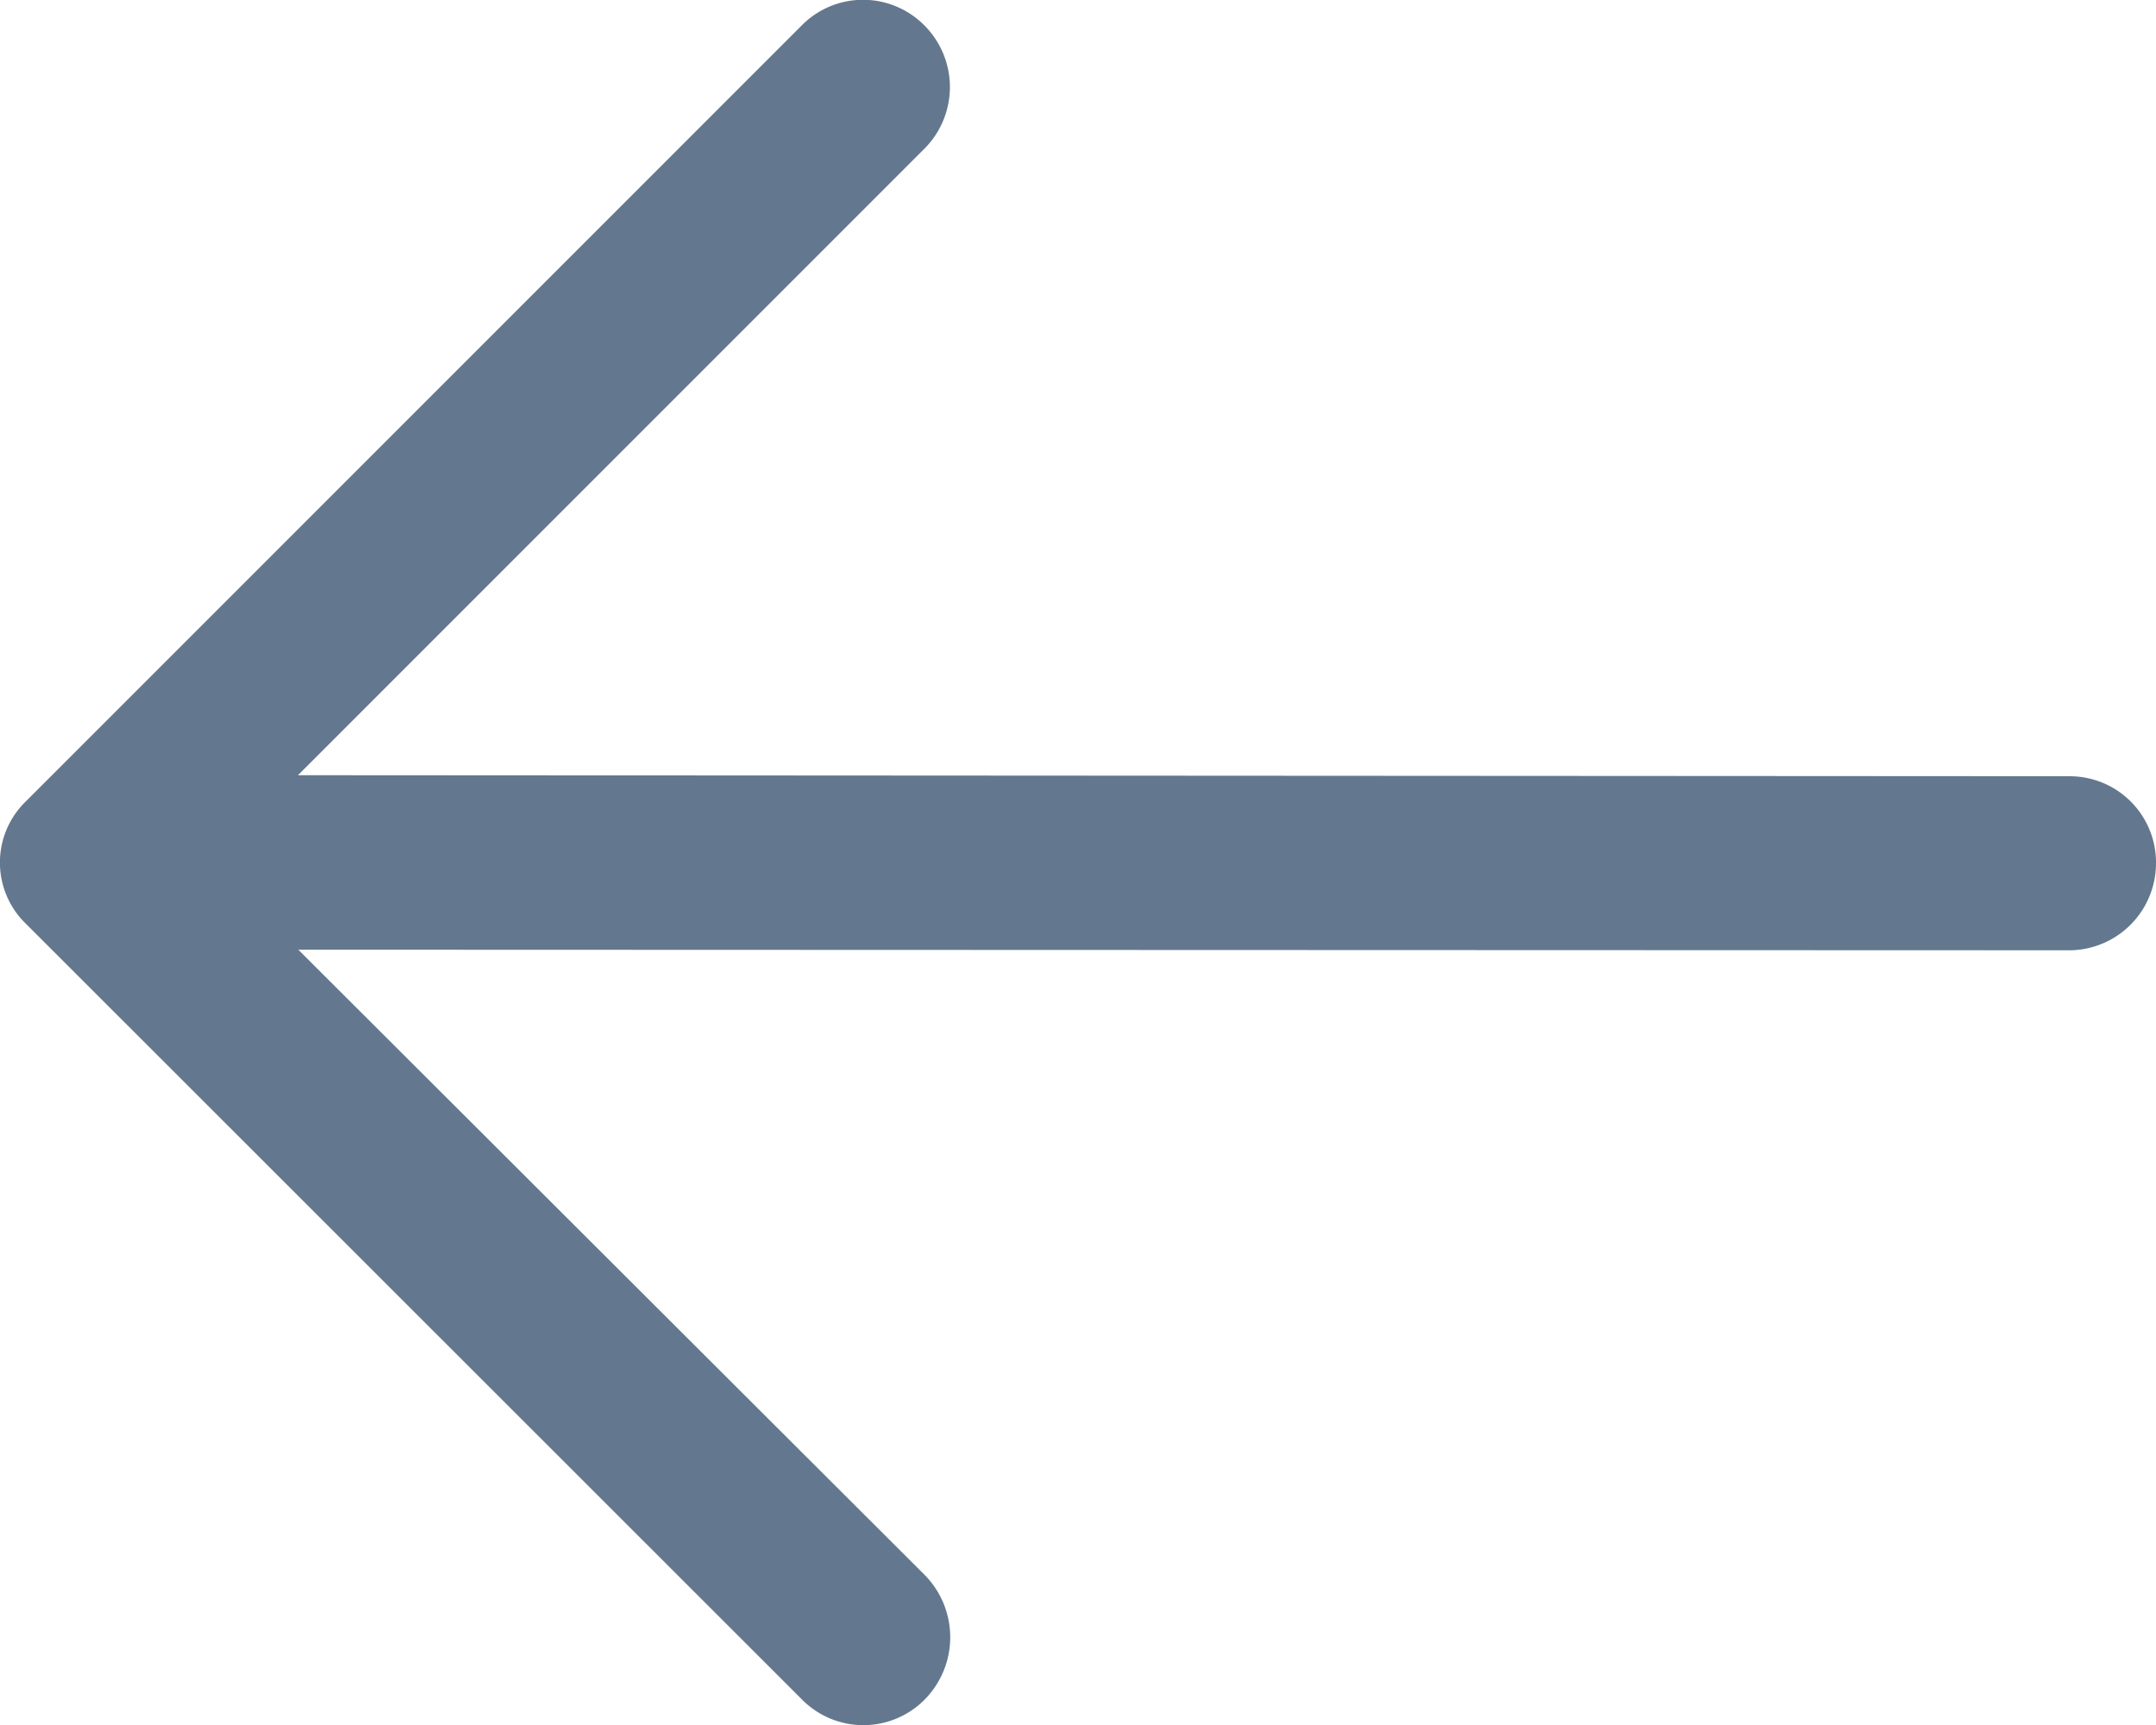 


<!--                                                      Credit By:                                                  -->
<!--        __________________________________________________________________________________________________        -->
<!--            ==     == == =   ==     ==     ==   ==  ==   ==   ===   ===      ==      ===  ==     == == =          -->
<!--          ==  ==   ==    ==  ==     ==     ==   ==  ==  ==   == == == ==   ==  ==   == == ==     ==    ==         -->
<!--         ==    ==  == == =   ==     ==     ==   ==  == ==    == == == ==  ==    ==  == == ==     == == =          -->
<!--         == == ==  ==  ==    ==     ==     ==   ==  ==  ==   == == == ==  == == ==  == == ==     ==               -->
<!--         ==    ==  ==    ==  ==     == ==    ===    ==   ==  ==  ===  ==  ==    ==  ==  ===      ==               -->
<!--        __________________________________________________________________________________________________        -->










<svg xmlns="http://www.w3.org/2000/svg" viewBox="0 0 25 20">
  <defs>
    <style>
      .cls-1 {
        fill: #63788e;
        fill-rule: evenodd;
      }
    </style>
  </defs>
  <path id="Back" class="cls-1" d="M29.276-31.3a1.011,1.011,0,0,1,0-1.419l7.269-7.269L16-40a1,1,0,0,1-1-1,1.01,1.01,0,0,1,1-1.018l20.541.007-7.269-7.255a1.029,1.029,0,0,1,0-1.433,1,1,0,0,1,1.434,0L39.7-41.71a.987.987,0,0,1,0,1.419l-8.99,8.99A1,1,0,0,1,29.276-31.3Z" transform="translate(40 -31) rotate(180)"/>
</svg>
